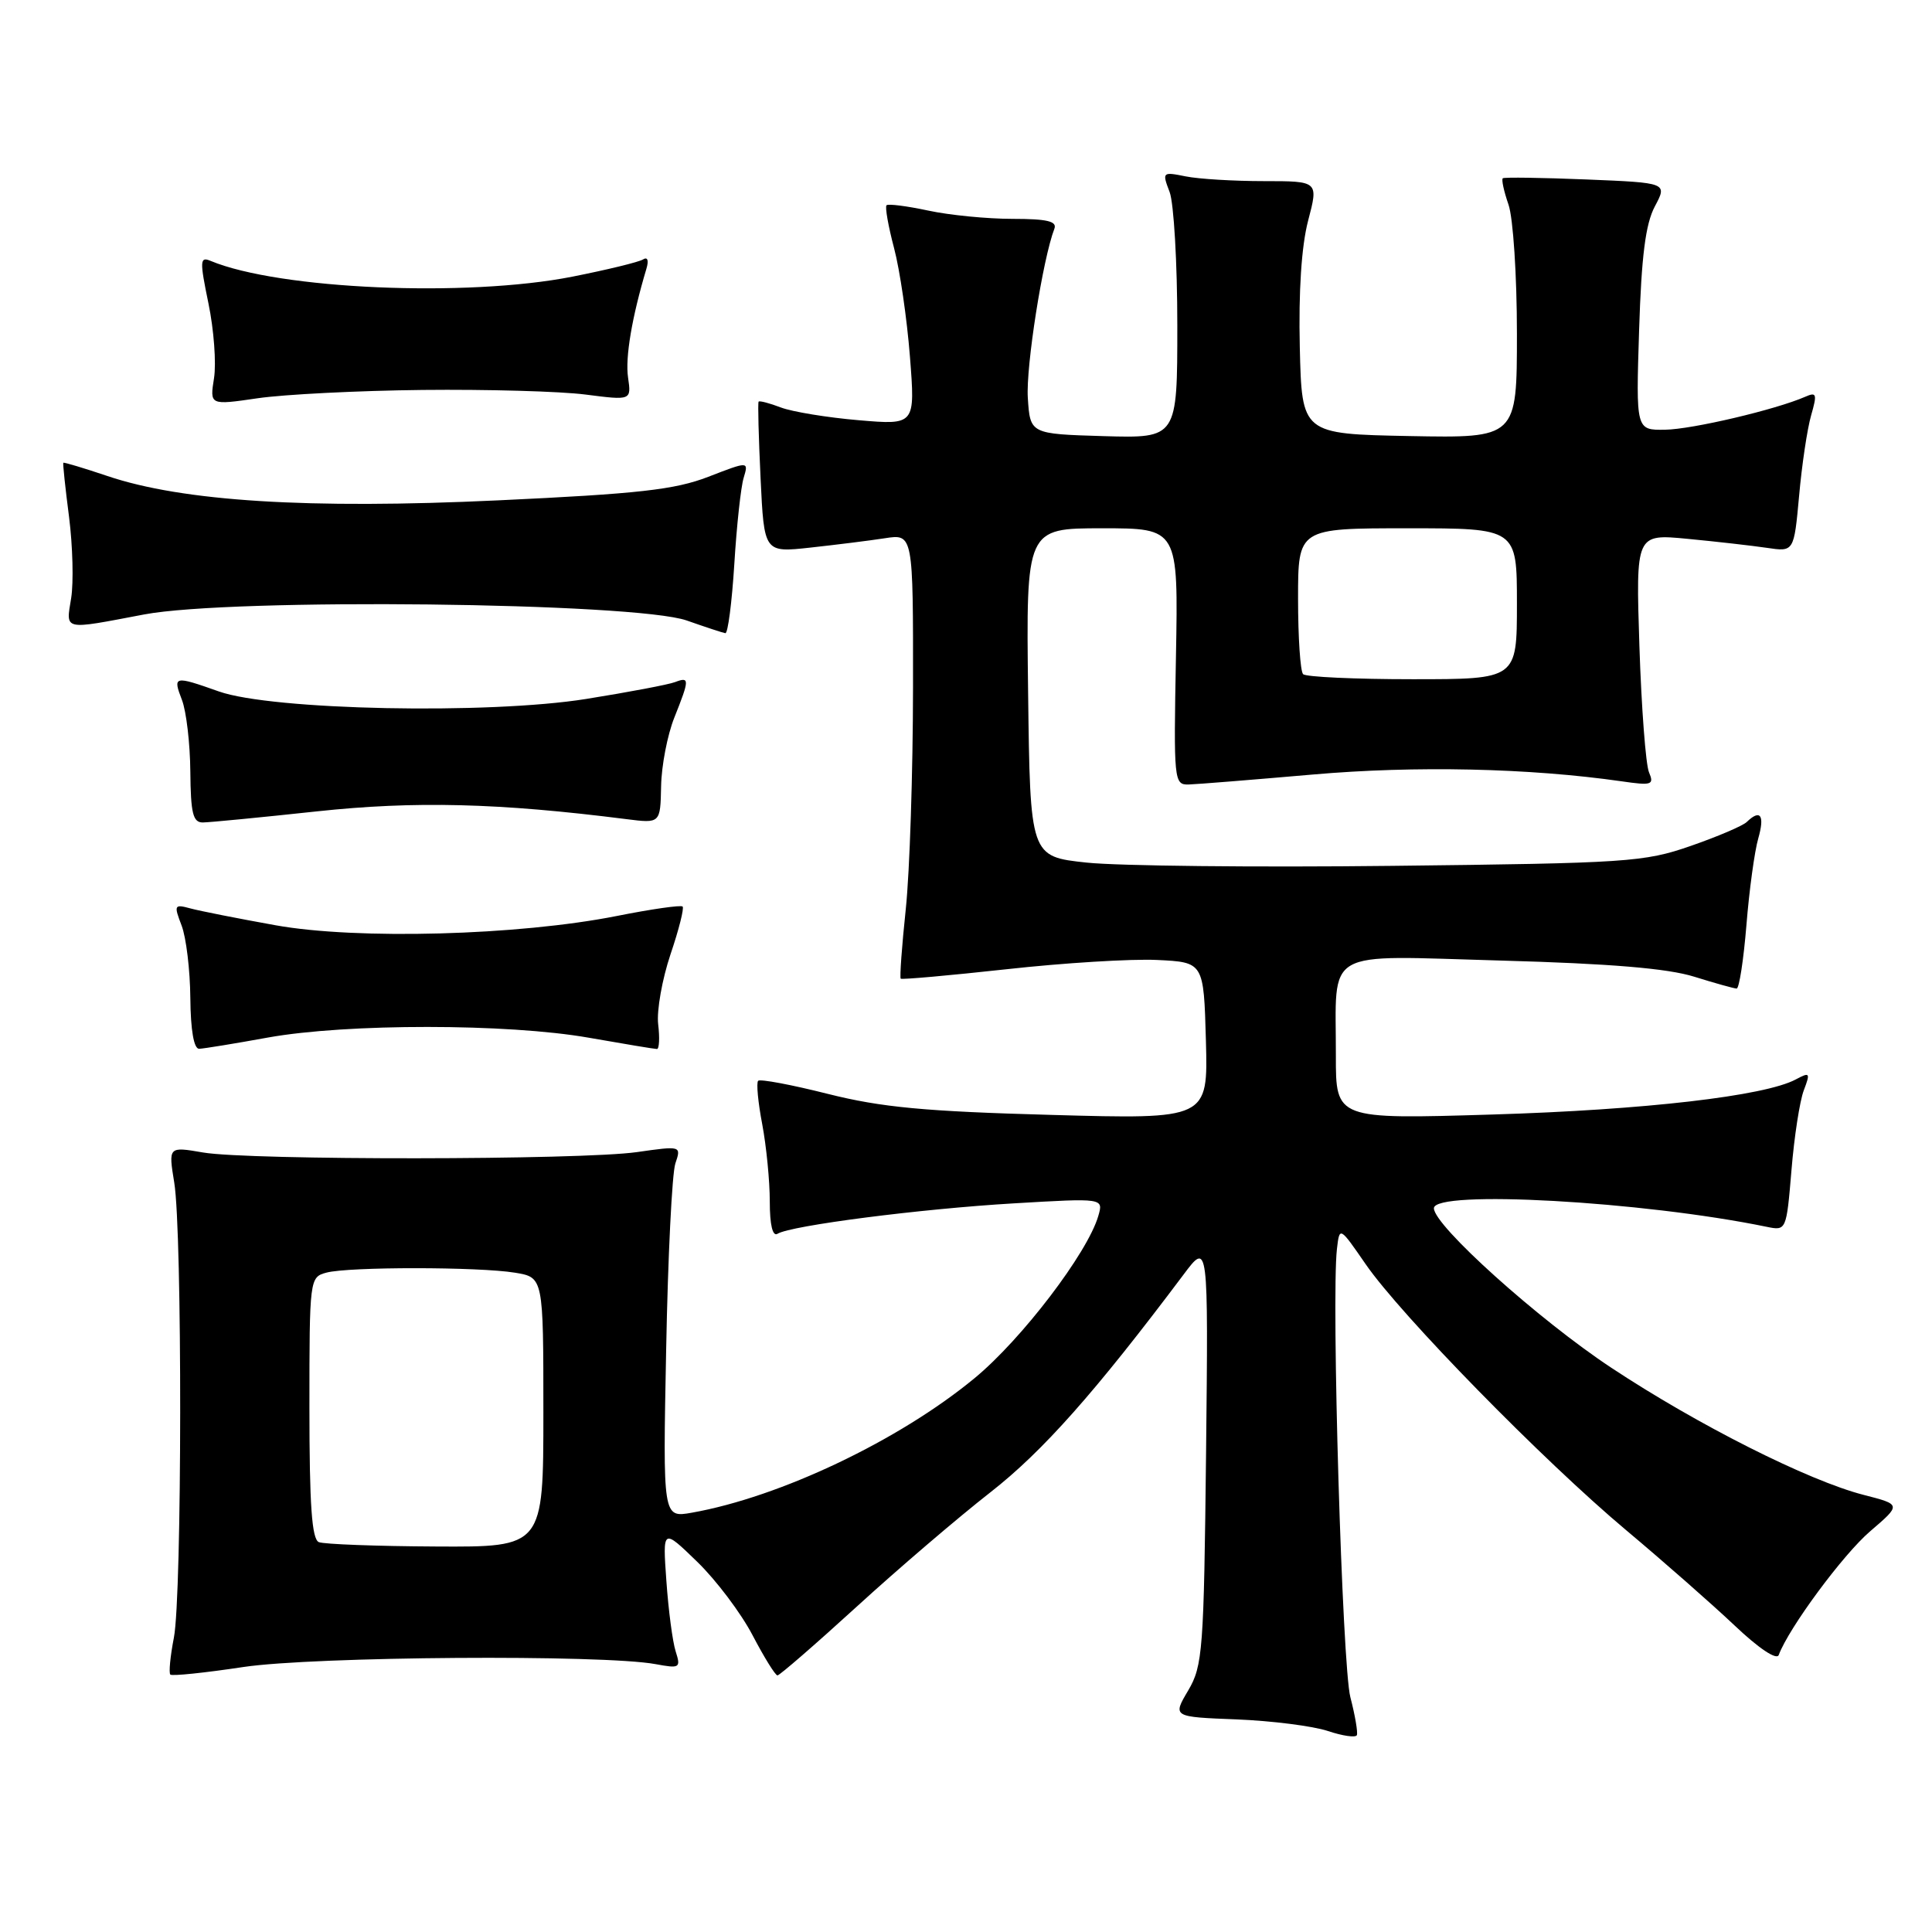 <?xml version="1.0" encoding="UTF-8" standalone="no"?>
<!DOCTYPE svg PUBLIC "-//W3C//DTD SVG 1.1//EN" "http://www.w3.org/Graphics/SVG/1.1/DTD/svg11.dtd" >
<svg xmlns="http://www.w3.org/2000/svg" xmlns:xlink="http://www.w3.org/1999/xlink" version="1.1" viewBox="0 0 256 256">
 <g >
 <path fill="currentColor"
d=" M 178.93 224.89 C 177.85 220.75 176.40 172.04 177.15 165.50 C 177.50 162.50 177.50 162.50 180.95 167.50 C 185.64 174.30 204.51 193.57 215.50 202.78 C 220.45 206.93 226.92 212.62 229.87 215.41 C 233.03 218.41 235.42 220.01 235.69 219.30 C 237.02 215.71 244.23 205.96 247.81 202.90 C 251.94 199.36 251.94 199.36 246.94 198.08 C 239.65 196.21 224.95 188.81 213.50 181.23 C 203.88 174.87 190.00 162.39 190.00 160.10 C 190.00 157.63 217.66 159.17 234.10 162.56 C 236.69 163.09 236.71 163.06 237.38 155.05 C 237.74 150.63 238.48 145.87 239.01 144.48 C 239.90 142.14 239.82 142.03 237.95 143.03 C 233.84 145.23 217.92 147.07 197.75 147.68 C 177.00 148.31 177.00 148.31 177.01 139.90 C 177.04 125.44 174.98 126.62 198.90 127.28 C 213.38 127.68 220.99 128.32 224.50 129.42 C 227.25 130.28 229.78 130.98 230.11 130.99 C 230.45 131.00 231.03 127.21 231.41 122.59 C 231.78 117.96 232.49 112.78 232.98 111.09 C 233.86 108.01 233.26 107.17 231.45 108.92 C 230.93 109.43 227.57 110.86 224.00 112.10 C 217.87 114.23 215.64 114.38 184.50 114.73 C 166.35 114.94 148.12 114.74 144.00 114.30 C 136.50 113.50 136.50 113.50 136.23 91.75 C 135.96 70.00 135.96 70.00 146.05 70.00 C 156.13 70.00 156.13 70.00 155.82 87.00 C 155.51 103.46 155.56 104.00 157.50 103.95 C 158.60 103.92 166.00 103.32 173.94 102.63 C 187.53 101.44 202.61 101.77 214.89 103.53 C 218.87 104.11 219.21 104.00 218.50 102.33 C 218.07 101.32 217.50 93.80 217.23 85.62 C 216.75 70.74 216.75 70.74 223.62 71.40 C 227.41 71.76 232.12 72.30 234.11 72.59 C 237.71 73.13 237.71 73.13 238.39 65.71 C 238.75 61.63 239.47 56.83 239.98 55.05 C 240.80 52.20 240.71 51.91 239.21 52.57 C 235.30 54.28 224.23 56.89 220.63 56.94 C 216.77 57.00 216.77 57.00 217.19 43.75 C 217.50 33.95 218.04 29.68 219.27 27.36 C 220.94 24.22 220.94 24.22 210.22 23.78 C 204.32 23.54 199.34 23.47 199.13 23.62 C 198.93 23.77 199.27 25.34 199.88 27.10 C 200.50 28.86 201.00 36.54 201.00 44.18 C 201.00 58.05 201.00 58.05 186.75 57.78 C 172.50 57.50 172.50 57.50 172.23 46.00 C 172.06 38.62 172.45 32.62 173.33 29.25 C 174.71 24.00 174.71 24.00 167.48 24.00 C 163.50 24.00 158.83 23.72 157.10 23.37 C 154.02 22.75 153.97 22.80 154.98 25.44 C 155.54 26.92 156.00 34.87 156.00 43.10 C 156.00 58.07 156.00 58.07 146.25 57.79 C 136.50 57.50 136.50 57.50 136.19 52.70 C 135.93 48.59 138.17 34.32 139.71 30.31 C 140.09 29.32 138.74 29.00 134.16 29.00 C 130.82 29.00 125.80 28.51 122.98 27.90 C 120.17 27.30 117.68 26.98 117.47 27.20 C 117.25 27.42 117.70 29.97 118.47 32.88 C 119.24 35.79 120.18 42.25 120.57 47.24 C 121.28 56.32 121.28 56.32 113.77 55.68 C 109.64 55.33 105.01 54.57 103.49 54.00 C 101.97 53.42 100.63 53.07 100.52 53.22 C 100.40 53.37 100.52 57.94 100.78 63.37 C 101.25 73.23 101.25 73.23 107.37 72.56 C 110.74 72.19 115.19 71.64 117.25 71.32 C 121.00 70.74 121.00 70.74 120.98 91.12 C 120.97 102.33 120.54 115.53 120.02 120.46 C 119.50 125.38 119.20 129.53 119.35 129.68 C 119.49 129.82 125.80 129.26 133.36 128.43 C 140.93 127.59 149.90 127.04 153.31 127.20 C 159.50 127.50 159.50 127.50 159.79 137.90 C 160.07 148.31 160.07 148.31 139.29 147.73 C 122.53 147.27 116.80 146.73 109.71 144.95 C 104.88 143.73 100.72 142.95 100.46 143.21 C 100.20 143.46 100.44 146.06 101.00 148.97 C 101.55 151.89 102.00 156.49 102.00 159.20 C 102.00 162.32 102.38 163.89 103.03 163.48 C 104.80 162.39 121.94 160.18 134.36 159.45 C 146.22 158.75 146.22 158.75 145.53 161.12 C 144.11 166.02 135.37 177.48 129.13 182.62 C 119.12 190.88 103.36 198.37 91.67 200.44 C 87.83 201.12 87.83 201.12 88.27 178.81 C 88.50 166.54 89.05 155.45 89.49 154.16 C 90.28 151.83 90.27 151.82 84.39 152.66 C 76.94 153.72 33.03 153.76 26.90 152.71 C 22.31 151.92 22.31 151.92 23.09 156.71 C 24.16 163.23 24.13 211.40 23.04 217.00 C 22.56 219.47 22.35 221.68 22.57 221.89 C 22.78 222.11 27.13 221.66 32.23 220.89 C 41.64 219.48 79.90 219.21 86.89 220.51 C 90.07 221.10 90.23 221.01 89.53 218.82 C 89.12 217.54 88.57 213.35 88.30 209.50 C 87.80 202.50 87.80 202.50 92.37 206.93 C 94.89 209.37 98.19 213.75 99.72 216.68 C 101.25 219.60 102.73 222.00 103.02 222.00 C 103.30 222.00 108.03 217.90 113.52 212.89 C 119.01 207.87 126.98 201.06 131.23 197.74 C 138.16 192.33 145.09 184.52 156.81 168.91 C 160.11 164.50 160.11 164.50 159.81 192.50 C 159.52 218.68 159.37 220.73 157.44 224.00 C 155.37 227.50 155.37 227.50 163.87 227.83 C 168.54 228.02 173.96 228.71 175.93 229.36 C 177.89 230.02 179.63 230.27 179.79 229.92 C 179.94 229.57 179.56 227.30 178.93 224.89 Z  M 35.50 137.48 C 45.94 135.60 67.25 135.61 78.00 137.50 C 82.67 138.32 86.75 139.00 87.05 139.00 C 87.35 139.00 87.43 137.52 87.21 135.71 C 87.00 133.91 87.74 129.75 88.84 126.47 C 89.95 123.20 90.67 120.34 90.45 120.12 C 90.23 119.90 86.31 120.46 81.74 121.37 C 68.69 123.96 47.30 124.54 36.50 122.60 C 31.55 121.71 26.48 120.71 25.23 120.37 C 23.09 119.79 23.02 119.92 24.06 122.63 C 24.67 124.21 25.19 128.54 25.22 132.25 C 25.26 136.52 25.69 138.99 26.39 138.97 C 27.00 138.95 31.10 138.28 35.50 137.48 Z  M 42.00 107.51 C 54.97 106.12 66.07 106.39 83.00 108.54 C 87.50 109.11 87.50 109.11 87.60 104.17 C 87.65 101.45 88.44 97.37 89.35 95.09 C 91.38 90.00 91.39 89.64 89.45 90.38 C 88.60 90.71 83.31 91.71 77.70 92.61 C 64.72 94.69 36.04 94.11 29.00 91.62 C 23.04 89.51 22.88 89.55 24.11 92.75 C 24.69 94.26 25.19 98.54 25.22 102.25 C 25.27 107.78 25.57 109.00 26.89 108.98 C 27.78 108.97 34.58 108.31 42.00 107.51 Z  M 97.30 74.75 C 97.61 69.66 98.17 64.51 98.54 63.31 C 99.20 61.11 99.20 61.11 93.85 63.18 C 89.42 64.89 84.62 65.43 66.00 66.30 C 40.87 67.48 24.19 66.44 14.22 63.07 C 11.08 62.01 8.46 61.23 8.39 61.32 C 8.31 61.42 8.65 64.65 9.15 68.50 C 9.64 72.35 9.76 77.19 9.43 79.25 C 8.73 83.60 8.23 83.48 19.09 81.42 C 30.68 79.22 84.14 79.82 91.00 82.22 C 93.47 83.09 95.78 83.85 96.11 83.90 C 96.45 83.96 96.98 79.84 97.30 74.75 Z  M 56.00 51.67 C 64.53 51.58 74.24 51.85 77.58 52.28 C 83.66 53.06 83.66 53.06 83.22 50.02 C 82.83 47.37 83.73 42.04 85.65 35.62 C 85.99 34.49 85.81 34.00 85.20 34.38 C 84.64 34.73 80.43 35.75 75.84 36.66 C 61.83 39.42 36.96 38.34 27.91 34.57 C 26.48 33.97 26.45 34.53 27.62 40.20 C 28.34 43.67 28.67 48.12 28.36 50.10 C 27.79 53.70 27.79 53.70 34.15 52.77 C 37.64 52.26 47.47 51.76 56.00 51.67 Z  M 42.25 204.34 C 41.32 203.96 41.00 199.44 41.00 186.53 C 41.00 169.44 41.03 169.23 43.25 168.63 C 46.20 167.84 63.45 167.85 68.25 168.64 C 72.00 169.26 72.00 169.26 72.00 187.13 C 72.00 205.00 72.00 205.00 57.75 204.92 C 49.91 204.88 42.94 204.62 42.25 204.34 Z  M 172.67 89.33 C 172.30 88.97 172.00 84.47 172.00 79.33 C 172.00 70.00 172.00 70.00 186.50 70.00 C 201.00 70.00 201.00 70.00 201.00 80.00 C 201.00 90.00 201.00 90.00 187.17 90.00 C 179.56 90.00 173.03 89.70 172.67 89.33 Z "/>
</g>
</svg>